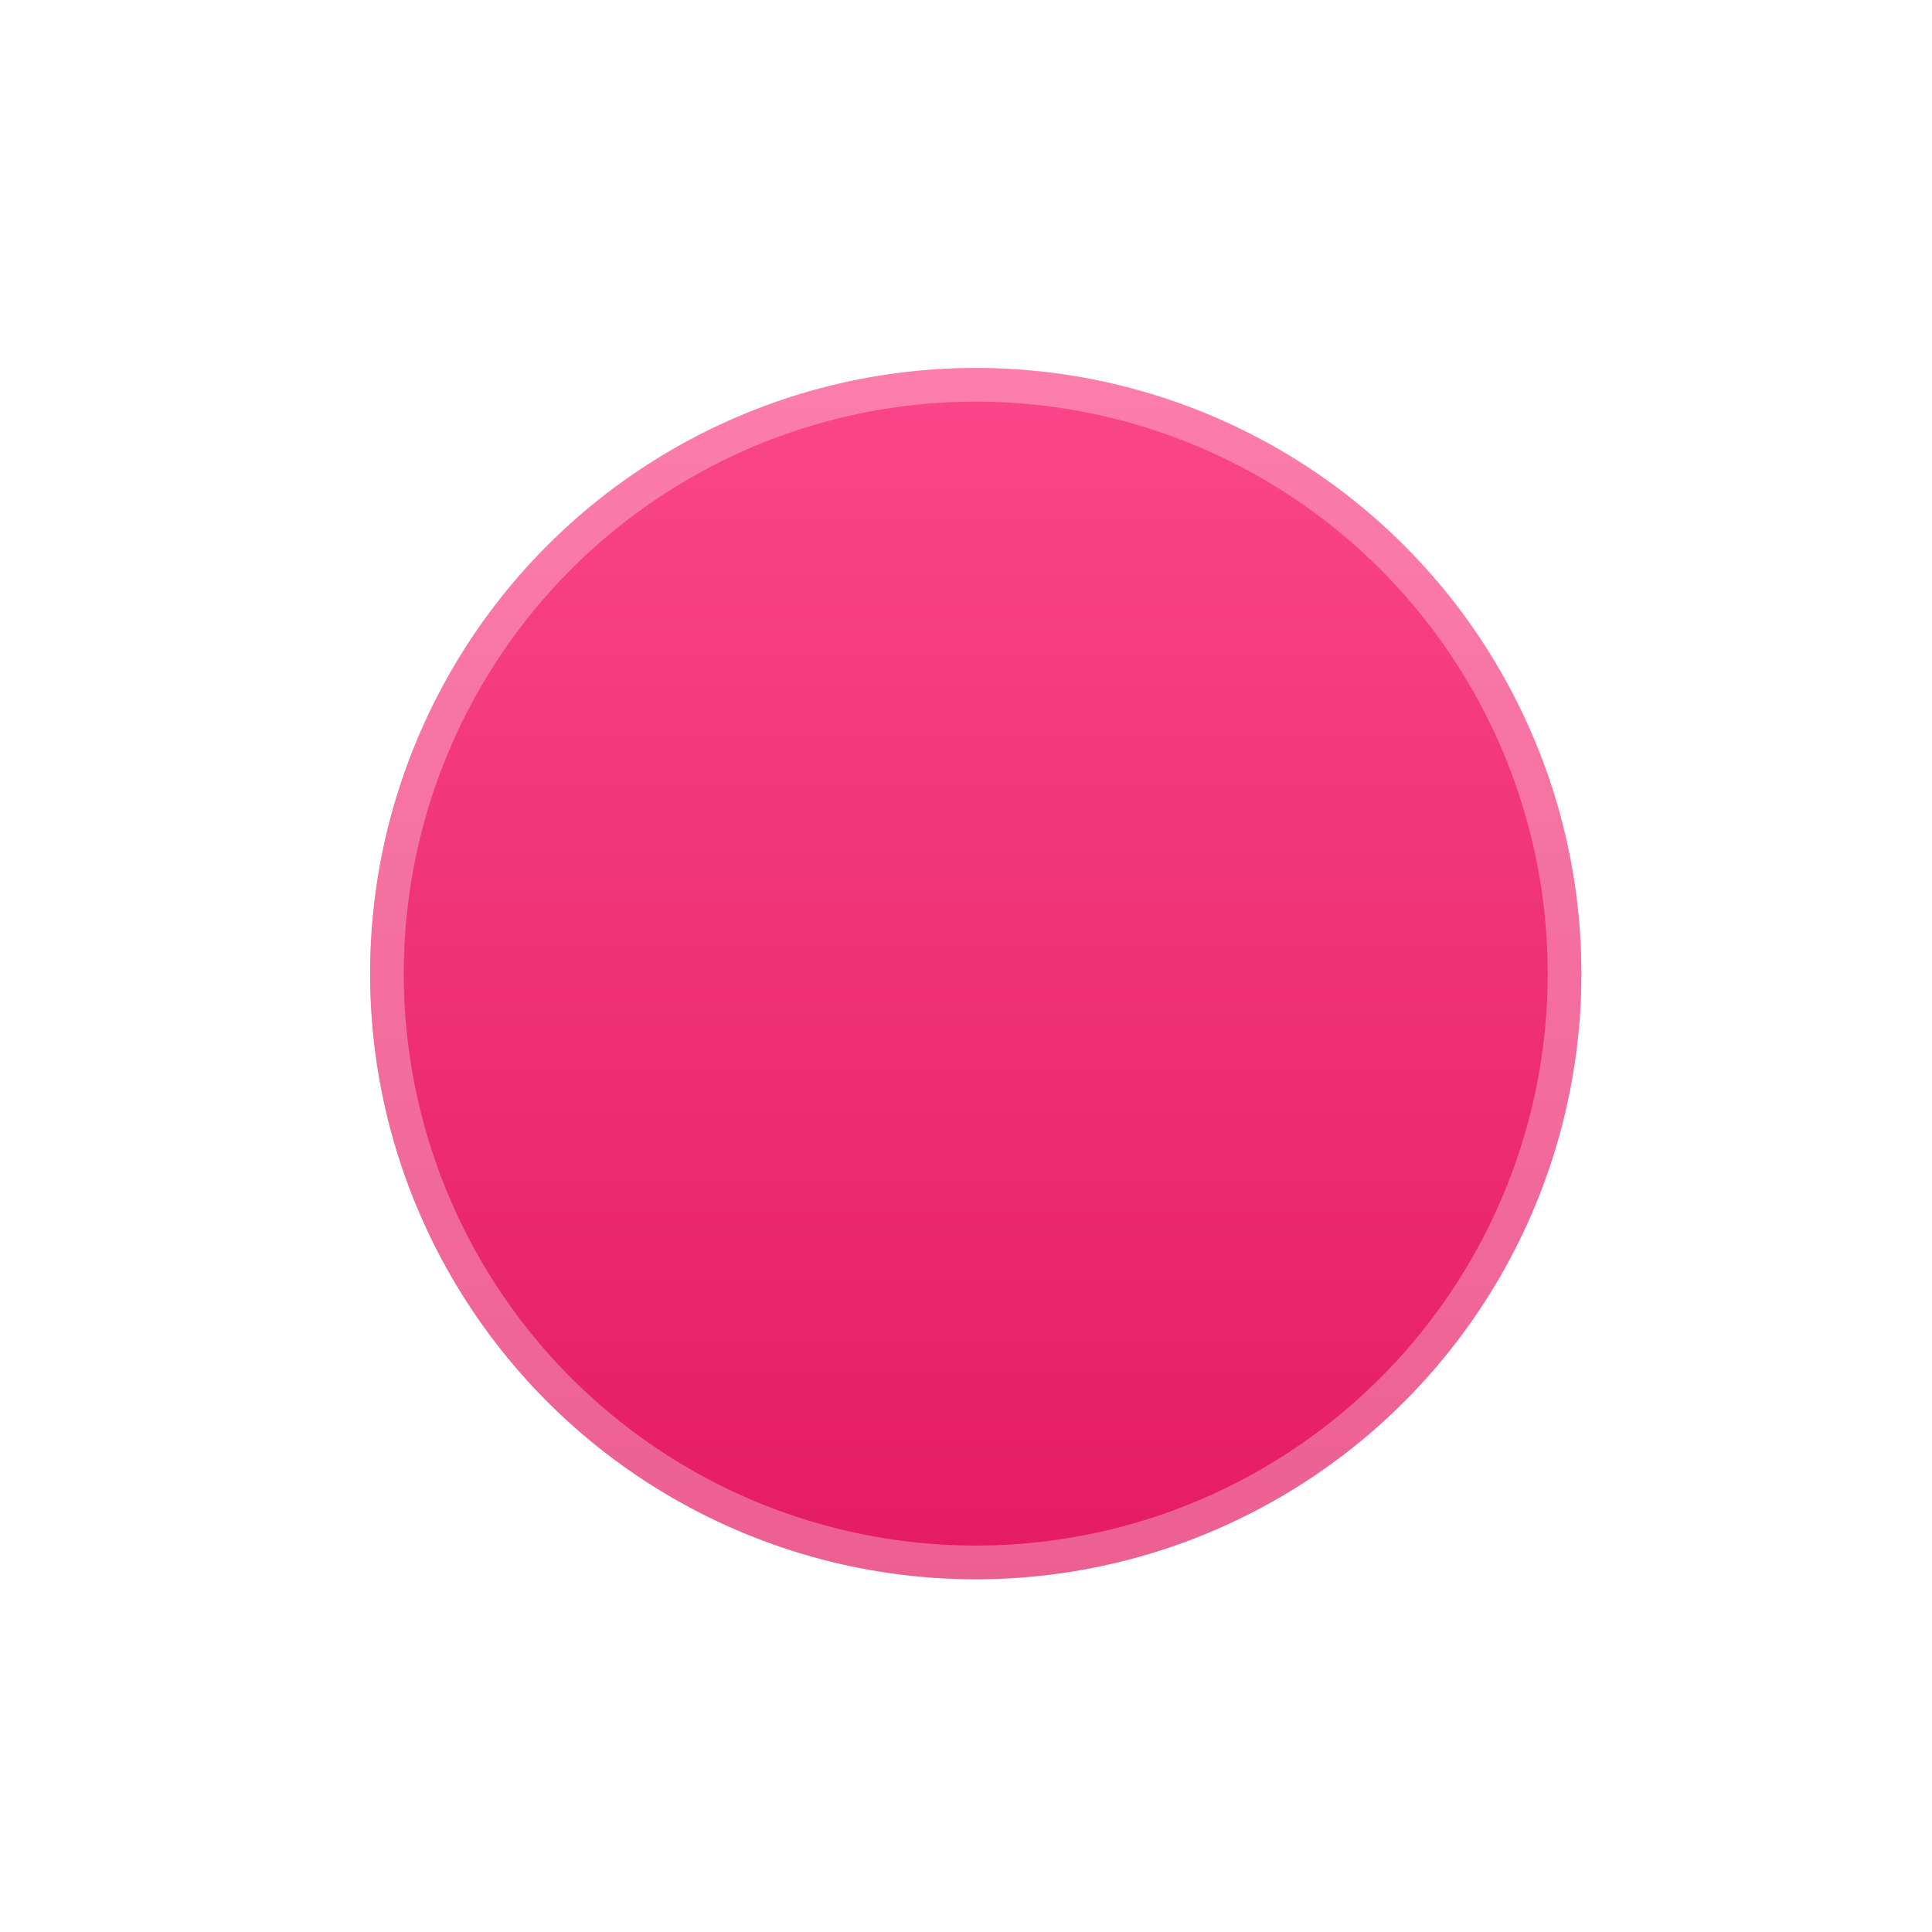 <svg width="49" height="49" viewBox="0 0 49 49" fill="none" xmlns="http://www.w3.org/2000/svg">
<g id="Ellipse 824" filter="url(#filter0_d_153_485)">
<circle cx="24.747" cy="21.28" r="15.36" fill="url(#paint0_linear_153_485)"/>
<circle cx="24.747" cy="21.28" r="14.933" stroke="white" stroke-opacity="0.3" stroke-width="0.853"/>
</g>
<defs>
<filter id="filter0_d_153_485" x="0.853" y="0.8" width="47.787" height="47.787" filterUnits="userSpaceOnUse" color-interpolation-filters="sRGB">
<feFlood flood-opacity="0" result="BackgroundImageFix"/>
<feColorMatrix in="SourceAlpha" type="matrix" values="0 0 0 0 0 0 0 0 0 0 0 0 0 0 0 0 0 0 127 0" result="hardAlpha"/>
<feOffset dy="3.413"/>
<feGaussianBlur stdDeviation="4.267"/>
<feComposite in2="hardAlpha" operator="out"/>
<feColorMatrix type="matrix" values="0 0 0 0 0 0 0 0 0 0 0 0 0 0 0 0 0 0 0.15 0"/>
<feBlend mode="normal" in2="BackgroundImageFix" result="effect1_dropShadow_153_485"/>
<feBlend mode="normal" in="SourceGraphic" in2="effect1_dropShadow_153_485" result="shape"/>
</filter>
<linearGradient id="paint0_linear_153_485" x1="24.747" y1="5.92" x2="24.747" y2="36.64" gradientUnits="userSpaceOnUse">
<stop stop-color="#FA4788"/>
<stop offset="1" stop-color="#E41B63"/>
</linearGradient>
</defs>
</svg>

